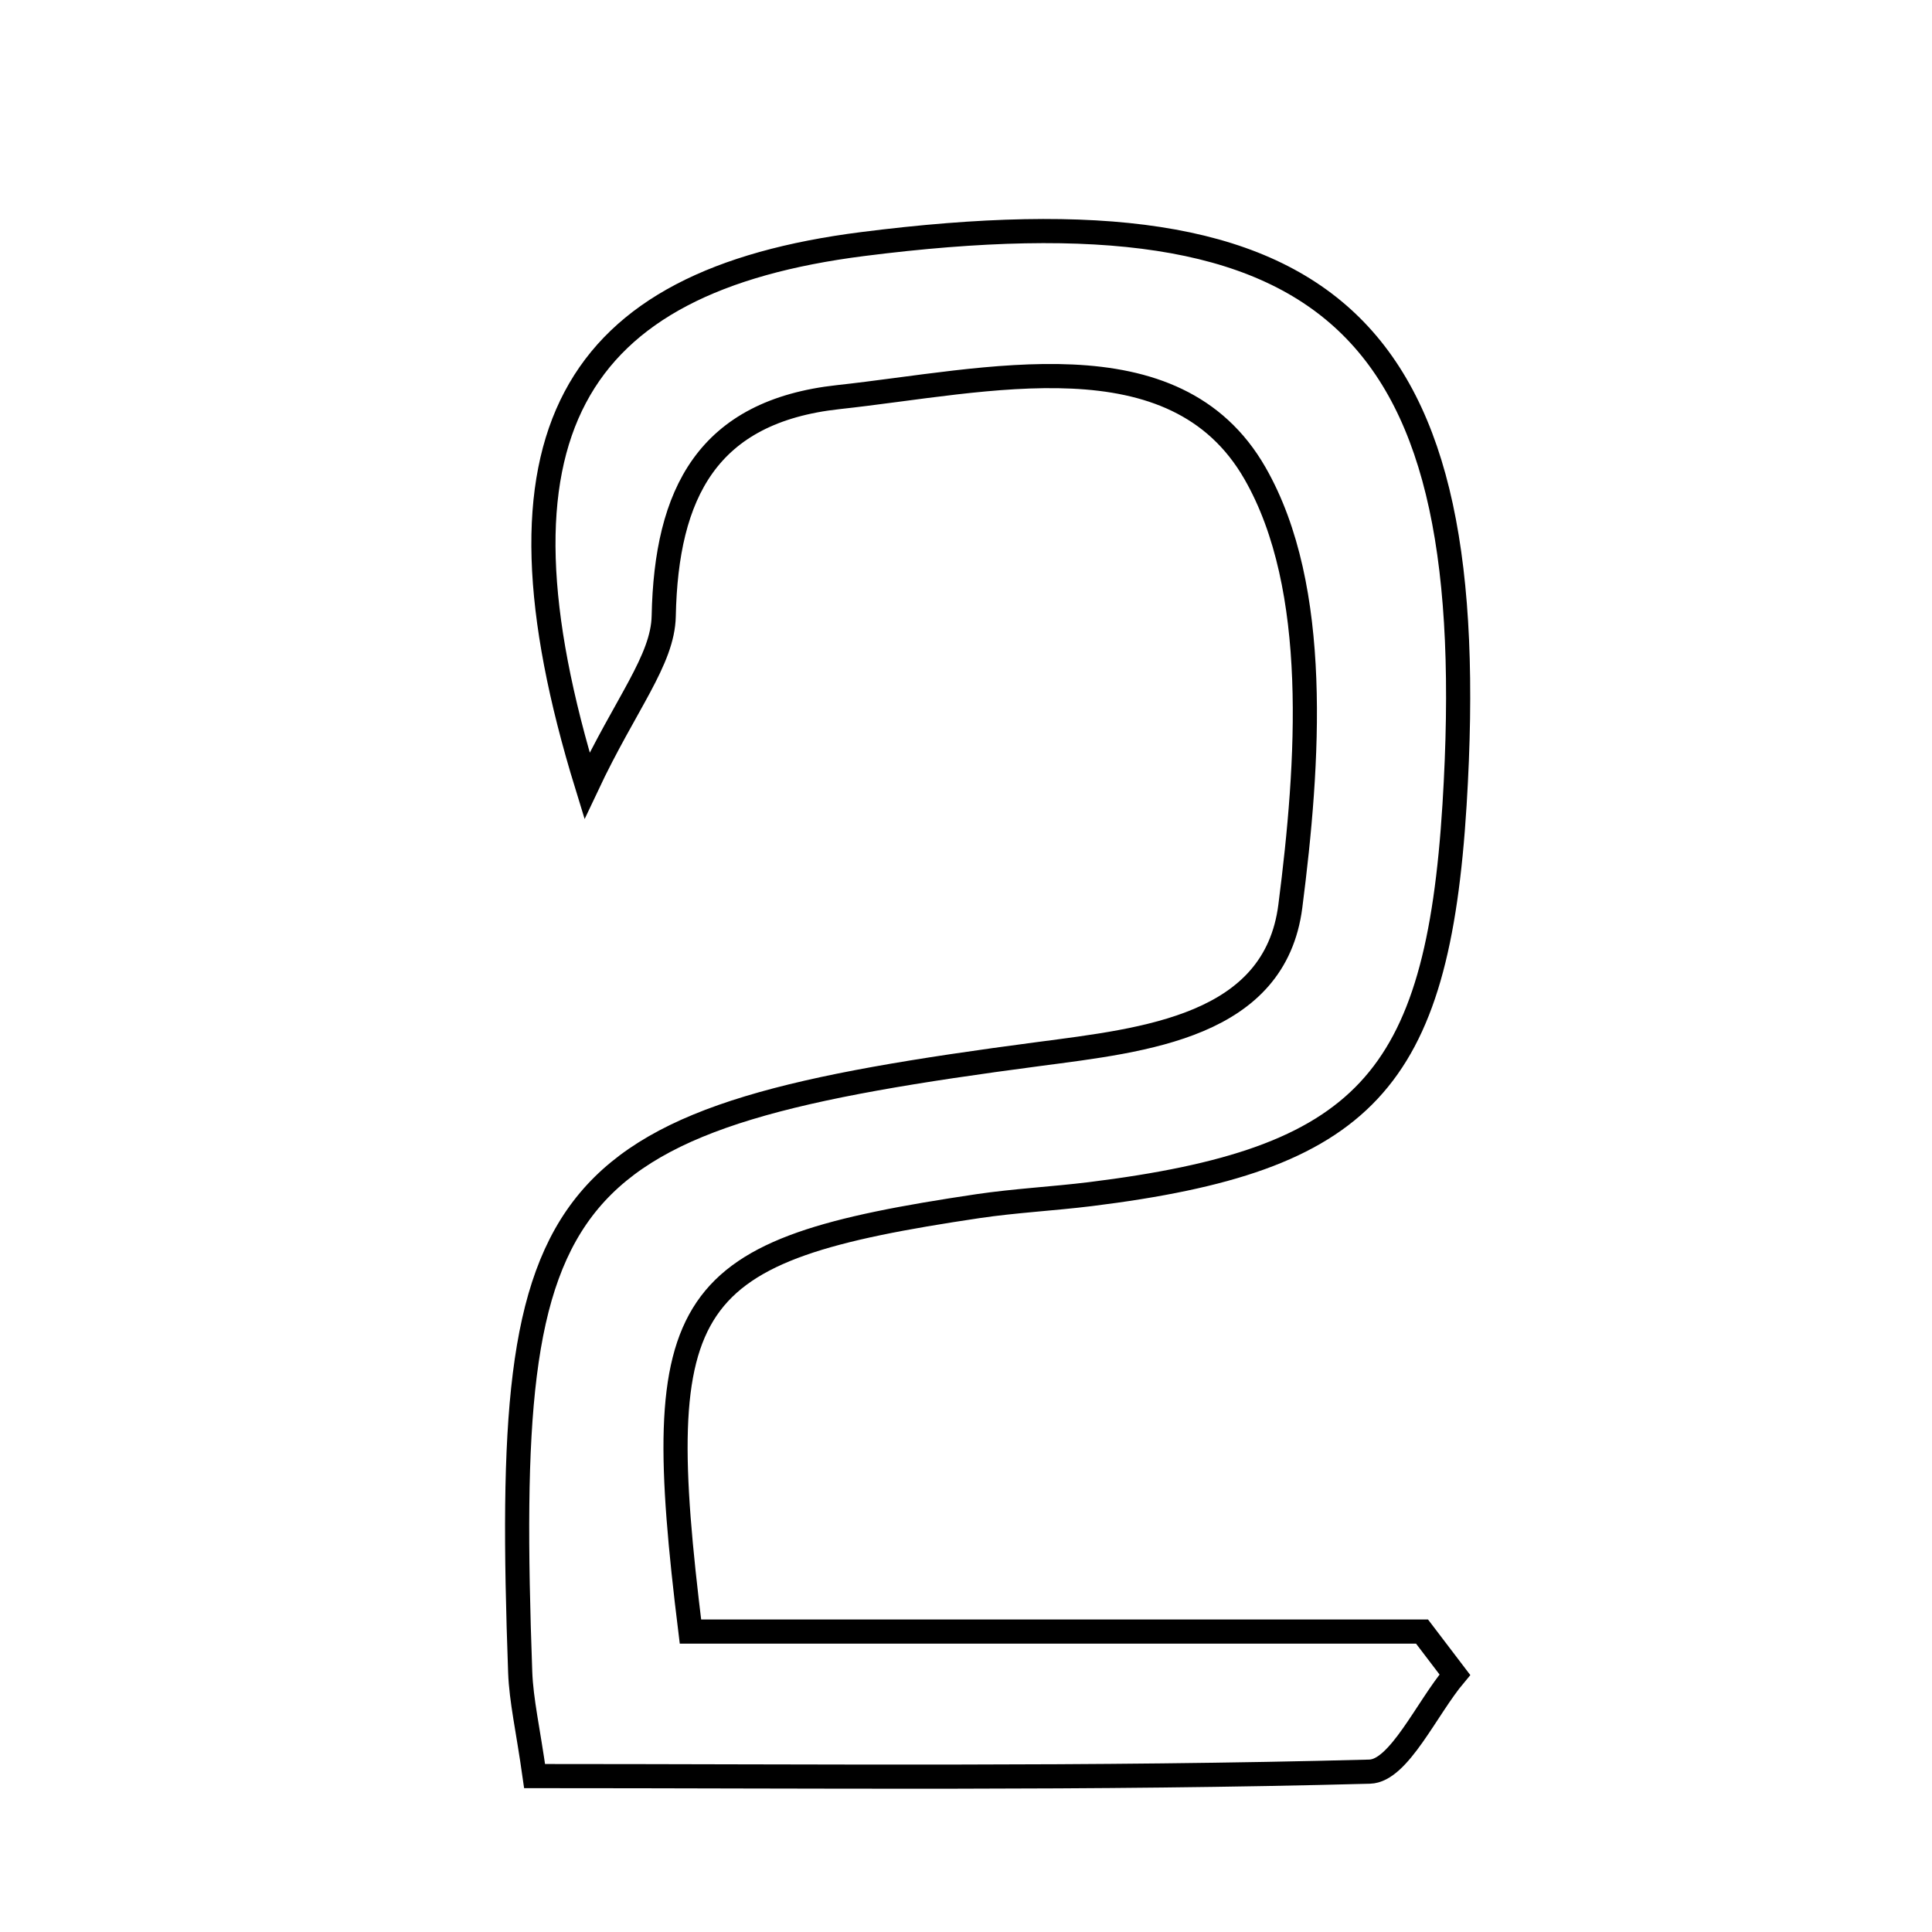 <svg xmlns="http://www.w3.org/2000/svg" viewBox="0.0 0.0 24.0 24.0" height="200px" width="200px"><path fill="none" stroke="black" stroke-width=".3" stroke-opacity="1.0"  filling="0" d="M10.715 3.032 C16.583 2.286 18.437 4.041 18.069 9.995 C17.855 13.44 16.949 14.412 13.544 14.834 C13.08 14.891 12.612 14.915 12.15 14.983 C8.442 15.535 8.059 16.07 8.577 20.268 C11.579 20.268 14.622 20.268 17.665 20.268 C17.801 20.447 17.937 20.625 18.073 20.804 C17.72 21.224 17.378 21.998 17.015 22.008 C13.579 22.1 10.141 22.063 6.641 22.063 C6.559 21.481 6.475 21.127 6.462 20.771 C6.24 14.59 6.821 13.895 12.901 13.094 C14.228 12.919 15.838 12.752 16.029 11.257 C16.257 9.48 16.408 7.306 15.59 5.879 C14.591 4.137 12.263 4.733 10.415 4.933 C8.789 5.11 8.276 6.127 8.245 7.653 C8.234 8.201 7.773 8.74 7.292 9.76 C5.952 5.405 7.102 3.492 10.715 3.032"></path></svg>